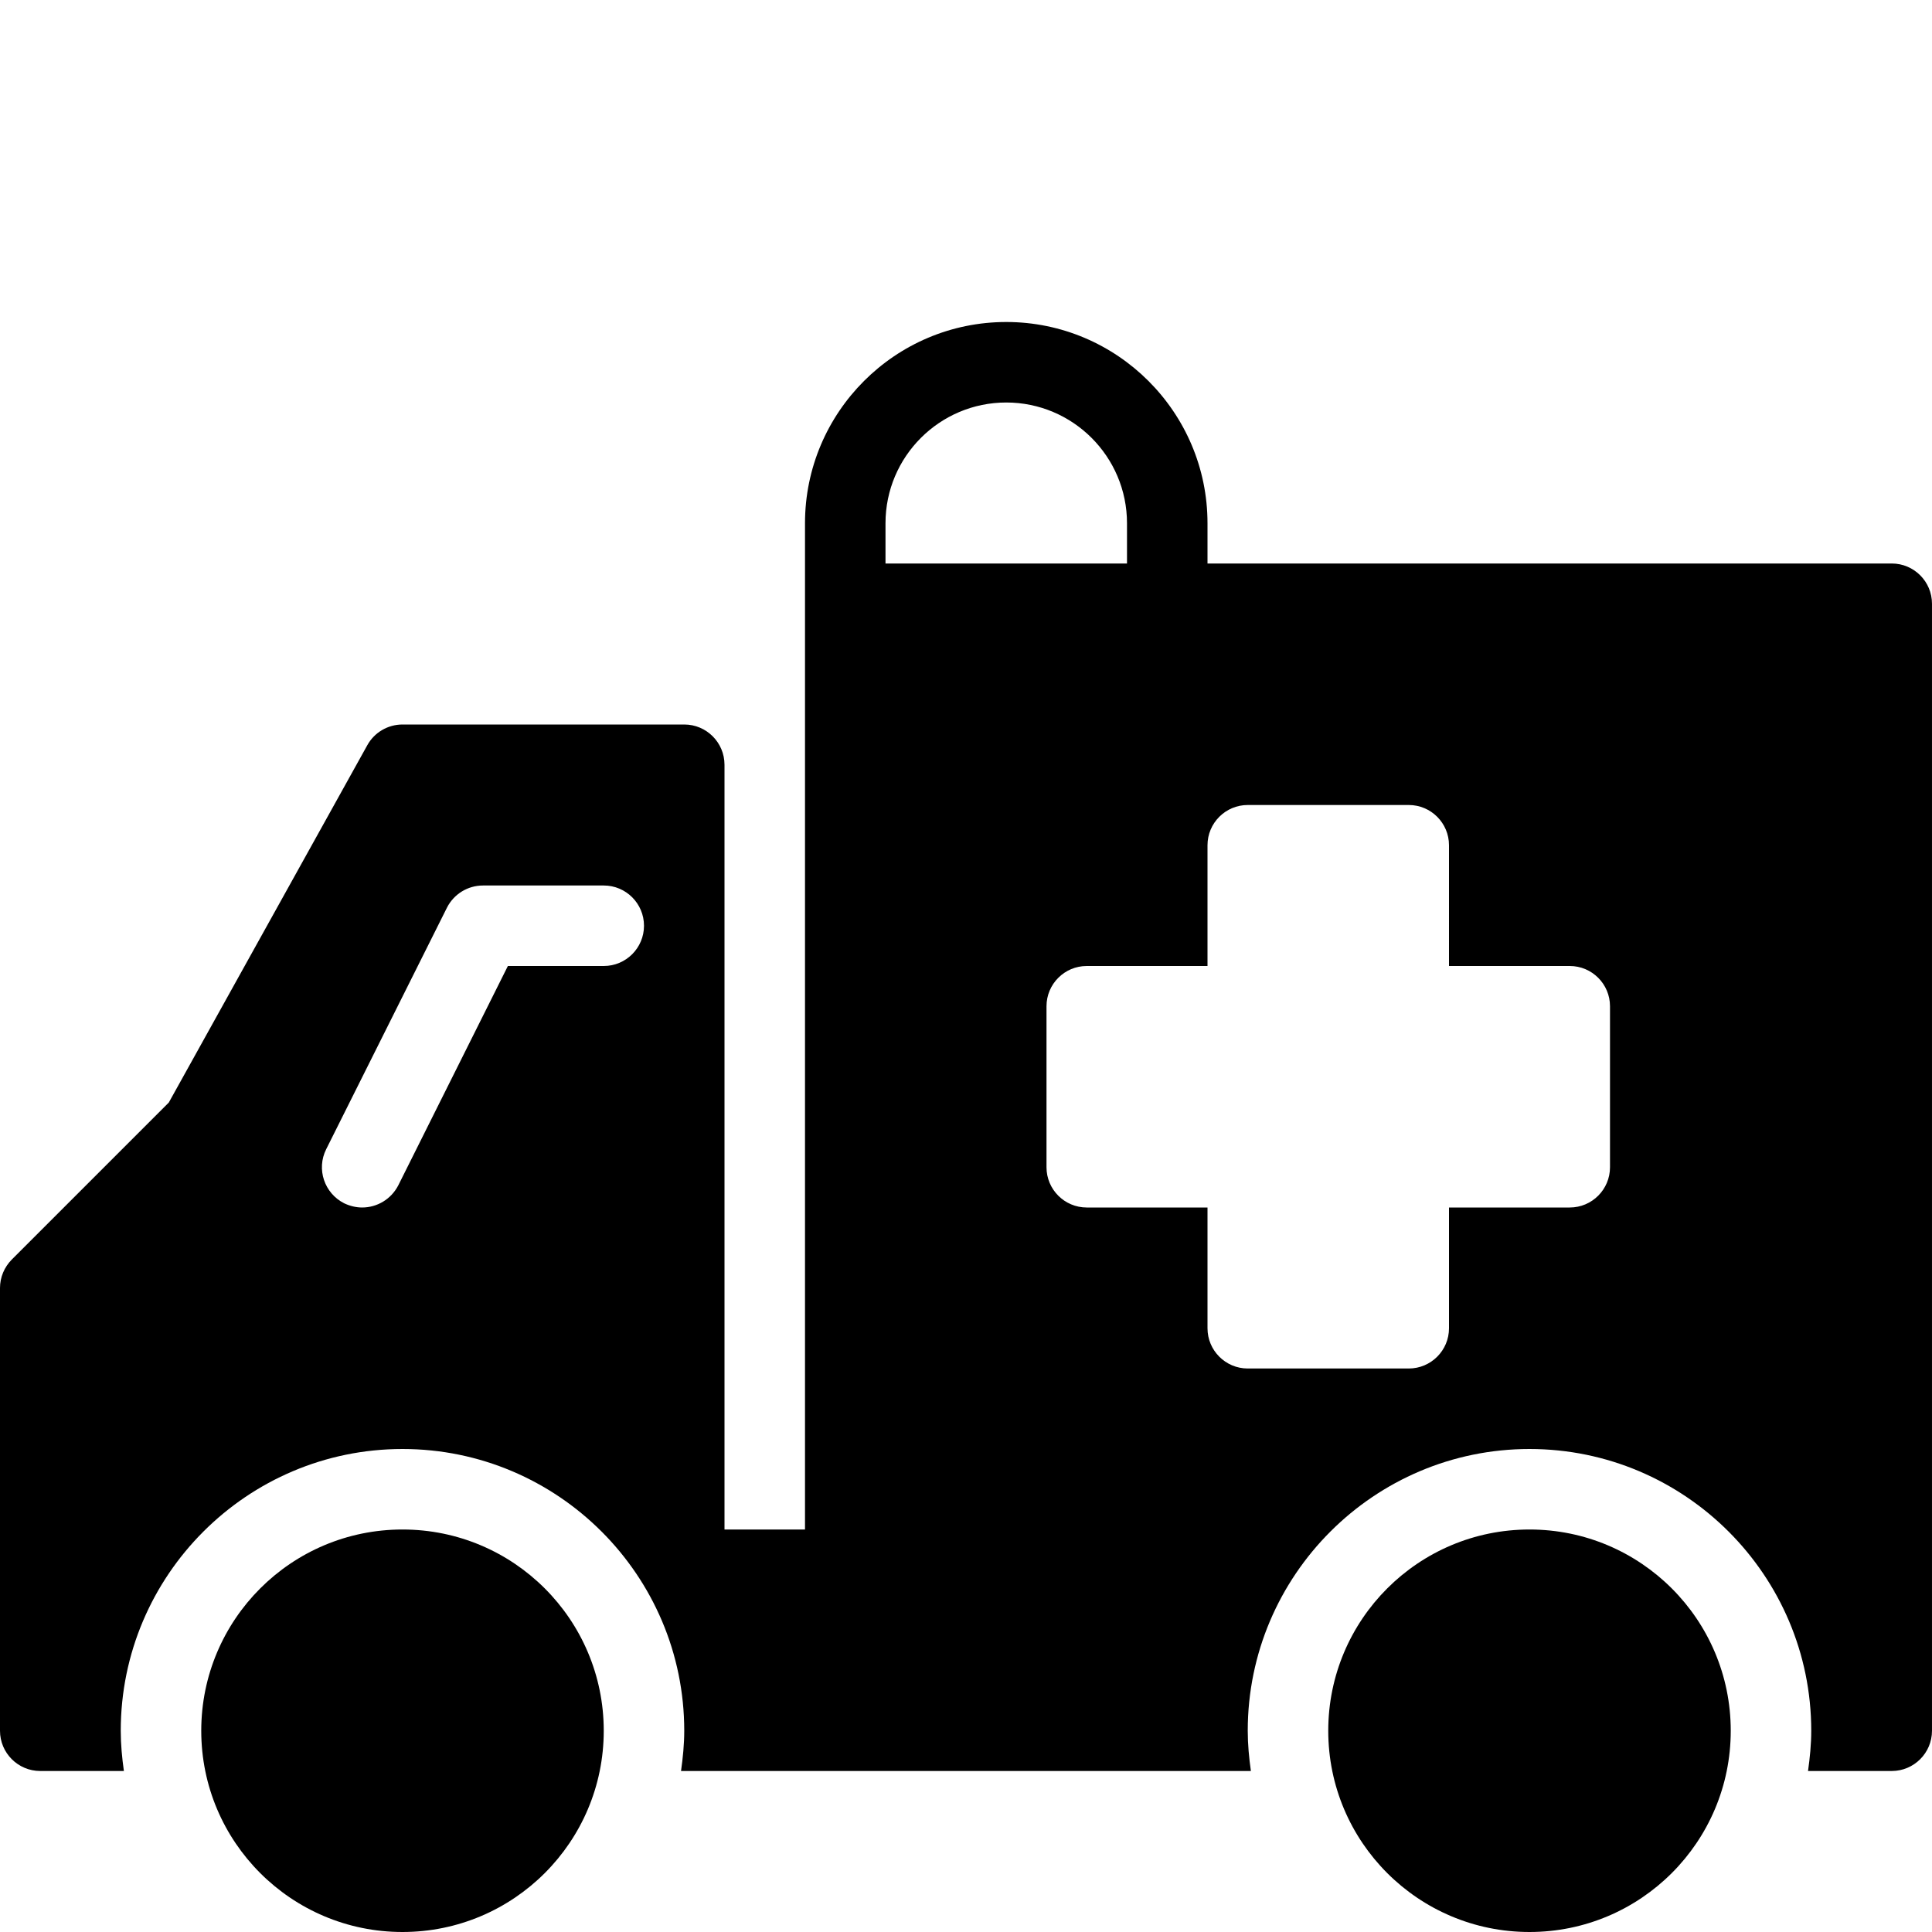 <?xml version="1.0" encoding="utf-8"?>
<!-- Generator: Adobe Illustrator 19.2.0, SVG Export Plug-In . SVG Version: 6.00 Build 0)  -->
<svg version="1.1" xmlns="http://www.w3.org/2000/svg" xmlns:xlink="http://www.w3.org/1999/xlink" x="0px" y="0px" width="24px"
	 height="24px" viewBox="0 0 24 24" enable-background="new 0 0 24 24" xml:space="preserve">
<g id="Filled_Icons">
	<g>
		<path d="M23.5,7H15V6.5C15,5.121,13.878,4,12.5,4C11.121,4,10,5.121,10,6.5V19H9V9.5C9,9.224,8.776,9,8.5,9H5
			C4.818,9,4.65,9.099,4.563,9.257l-2.466,4.439l-1.95,1.95C0.053,15.741,0,15.867,0,16v5.5C0,21.776,0.224,22,0.5,22h1.039
			C1.516,21.836,1.5,21.67,1.5,21.5C1.5,19.57,3.07,18,5,18s3.5,1.57,3.5,3.5c0,0.17-0.017,0.336-0.04,0.5h7.079
			c-0.023-0.164-0.039-0.33-0.039-0.5c0-1.93,1.57-3.5,3.5-3.5s3.5,1.57,3.5,3.5c0,0.17-0.017,0.336-0.04,0.5h1.04
			c0.276,0,0.5-0.224,0.5-0.5v-14C24,7.224,23.776,7,23.5,7z M7.5,12H6.309l-1.361,2.724C4.859,14.898,4.683,15,4.499,15
			c-0.075,0-0.151-0.018-0.223-0.052c-0.247-0.125-0.348-0.424-0.224-0.672l1.5-3C5.638,11.106,5.811,11,6,11h1.5
			C7.776,11,8,11.224,8,11.5S7.776,12,7.5,12z M11,6.5C11,5.672,11.673,5,12.5,5S14,5.672,14,6.5V7h-3V6.5z M20,14.5
			c0,0.276-0.224,0.5-0.5,0.5H18v1.5c0,0.276-0.224,0.5-0.5,0.5h-2c-0.276,0-0.5-0.224-0.5-0.5V15h-1.5c-0.276,0-0.5-0.224-0.5-0.5
			v-2c0-0.276,0.224-0.5,0.5-0.5H15v-1.5c0-0.276,0.224-0.5,0.5-0.5h2c0.276,0,0.5,0.224,0.5,0.5V12h1.5c0.276,0,0.5,0.224,0.5,0.5
			V14.5z"/>
		<circle cx="5" cy="21.5" r="2.5"/>
		<circle cx="19" cy="21.5" r="2.5"/>
	</g>
</g>
<g id="invisible_shape">
	<rect fill="none" width="24" height="24"/>
</g>
</svg>
